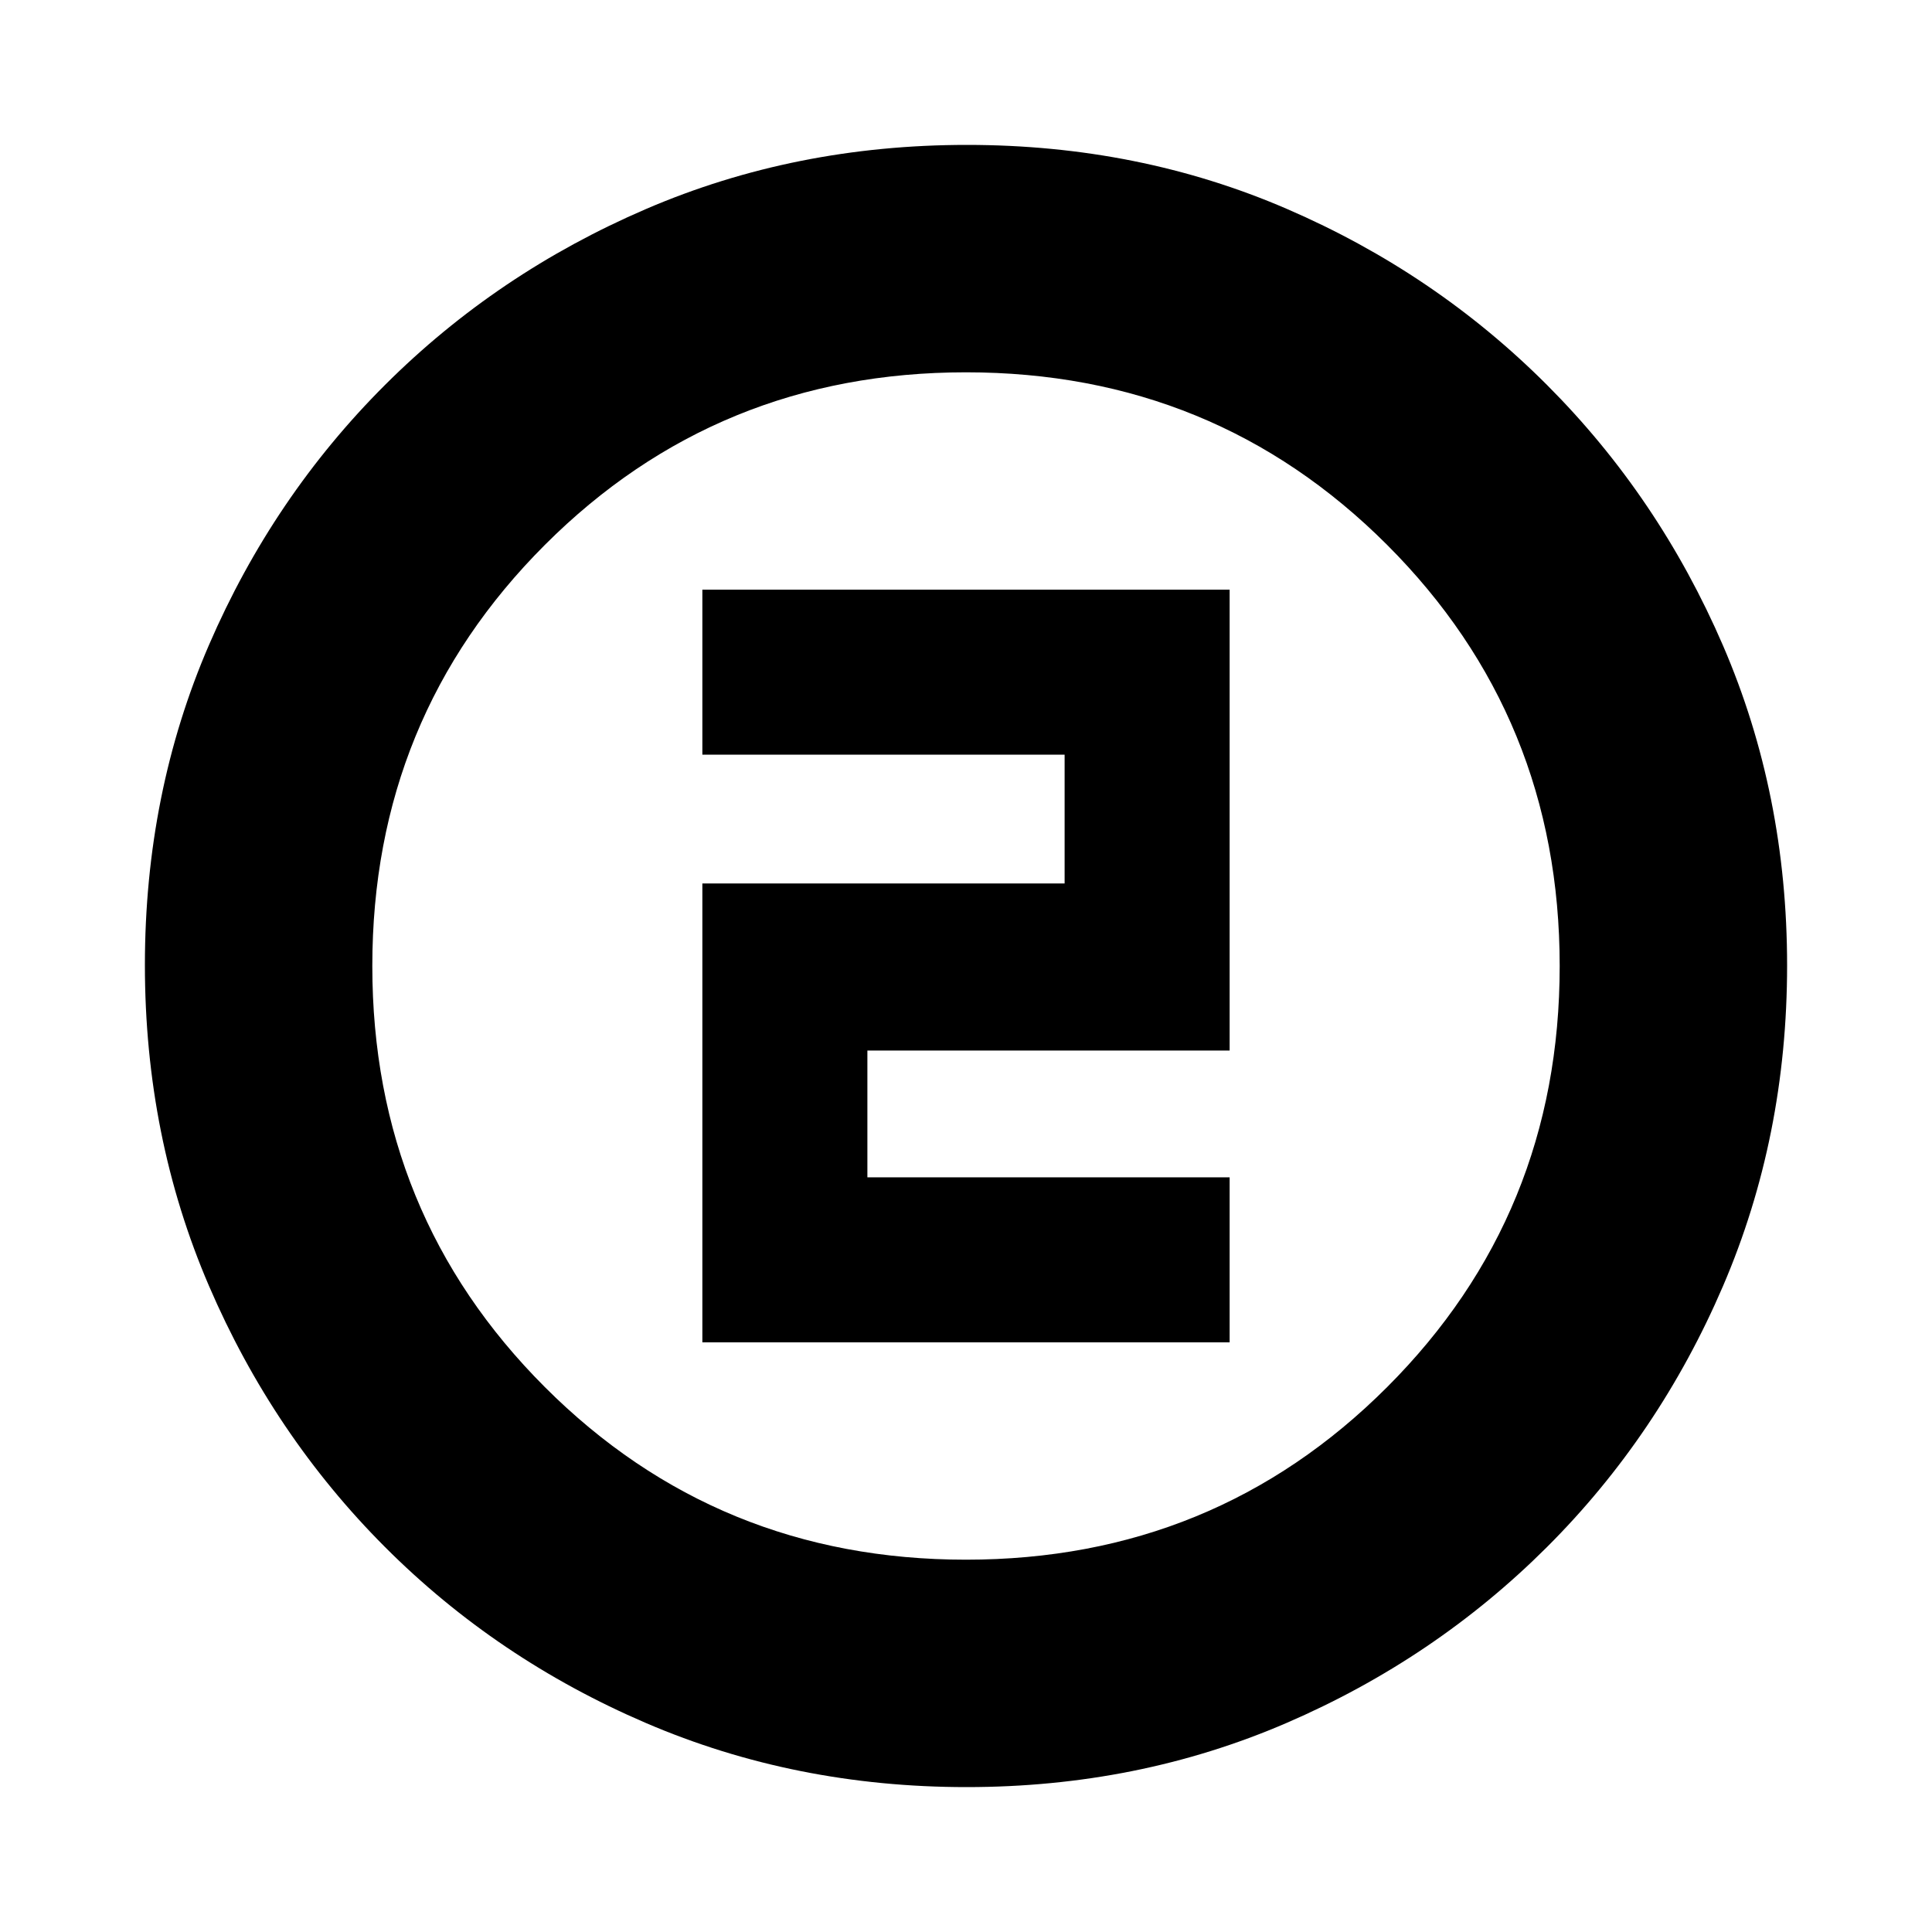 <svg xmlns="http://www.w3.org/2000/svg" height="20" viewBox="0 -960 960 960" width="20"><path d="M480.28-72q-85.19 0-159.33-31.85-74.15-31.84-129.72-87.51-55.56-55.67-87.4-129.7Q72-395.09 72-480.46q0-85.45 31.85-159.09 31.84-73.65 87.51-129.22 55.67-55.56 129.7-87.4Q395.09-888 480.46-888q85.45 0 159.09 31.85 73.65 31.84 129.22 87.51 55.56 55.67 87.4 129.46Q888-565.38 888-480.28q0 85.19-31.85 159.33-31.84 74.15-87.51 129.72-55.67 55.56-129.46 87.4Q565.38-72 480.28-72ZM480-185q123.5 0 209.25-85.75T775-480q0-123.5-85.75-209.25T480-775q-123.5 0-209.25 85.75T185-480q0 123.5 85.75 209.25T480-185Zm0-295ZM349-293h262v-82H431v-63h180v-229H349v82h180v64H349v228Z"/></svg>